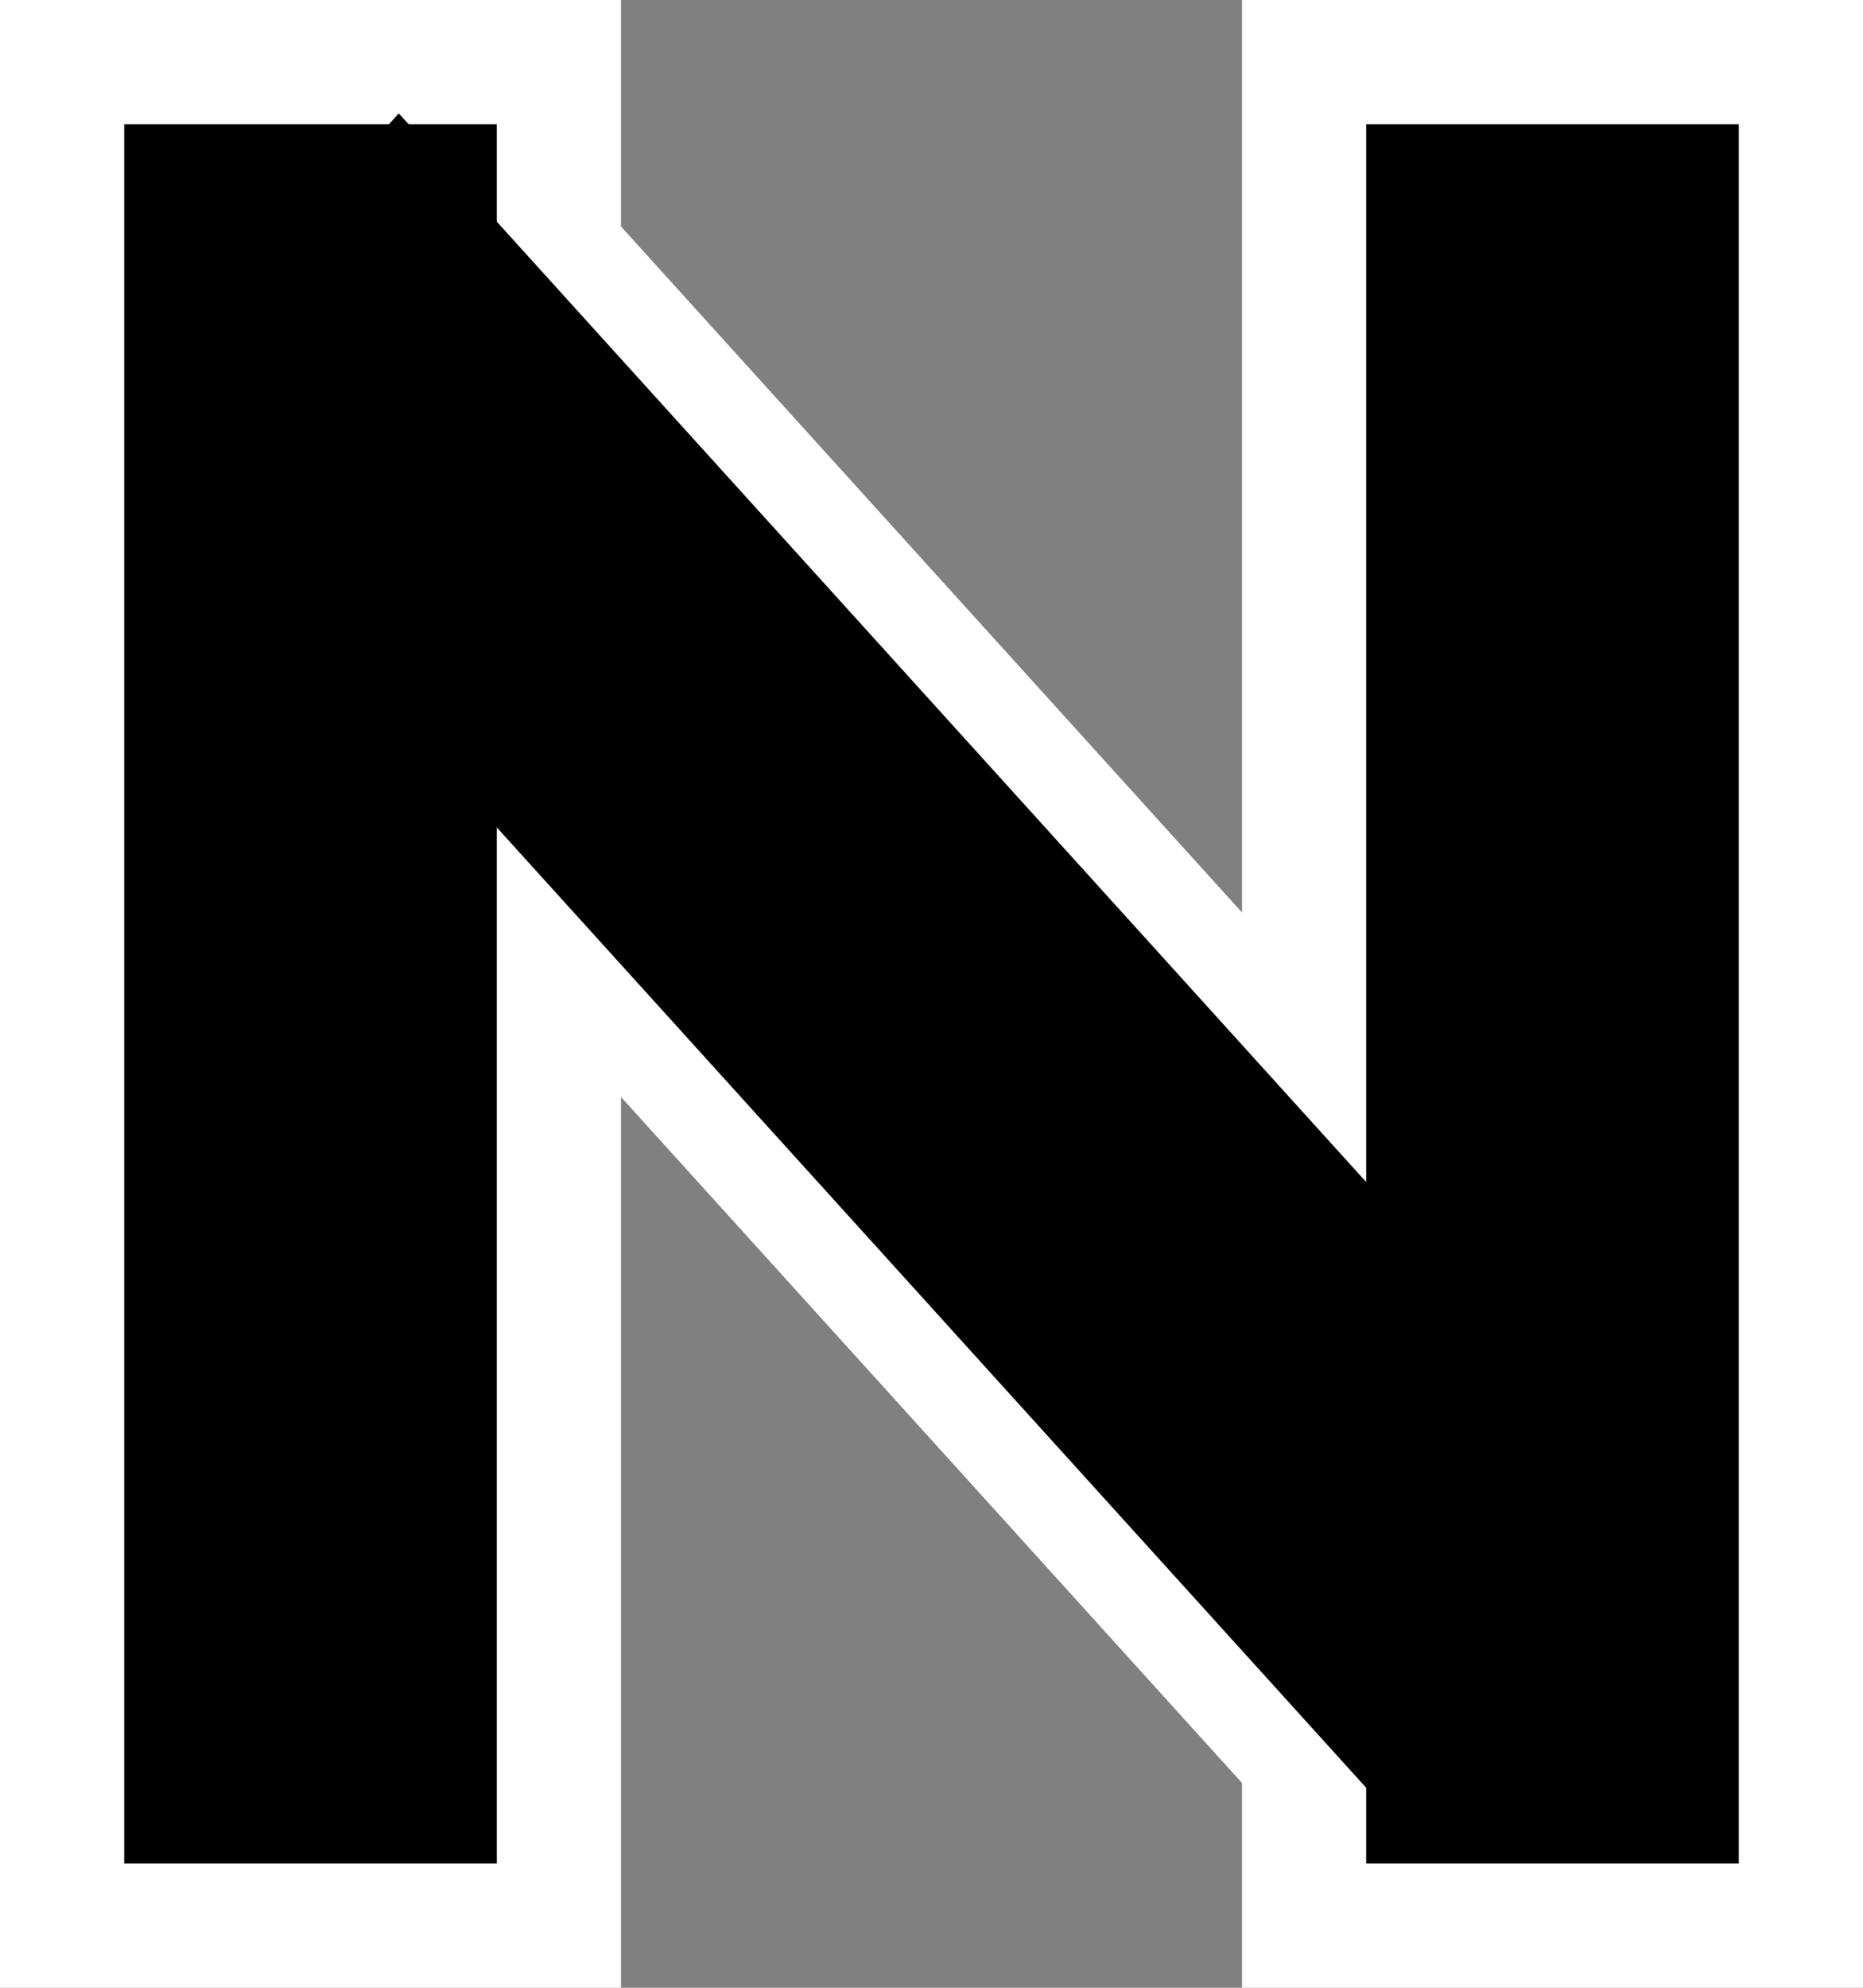 <svg height="16" viewBox="0 0 15 16" width="15" xmlns="http://www.w3.org/2000/svg"><rect x="0" y="0" width="15" height="16" fill="#808080" stroke="none"/><g fill-rule="evenodd" transform="translate(0 -1036.362)"><path d="m-701.532 702.389h4.728v15.129h-4.728z" fill="#fff" transform="matrix(.671 -.741 .671 .741 0 0)"/><path d="m0 1036.362h5v16h-5z" fill="#fff"/><path d="m1 1037.362h3v14h-3z"/><path d="m10 1036.362h5v16h-5z" fill="#fff"/><path d="m11 1037.362h3v14h-3z"/><path d="m-700.813 702.308h3.29v15.351h-3.29z" transform="matrix(.671 -.741 .671 .741 0 0)"/></g></svg>
